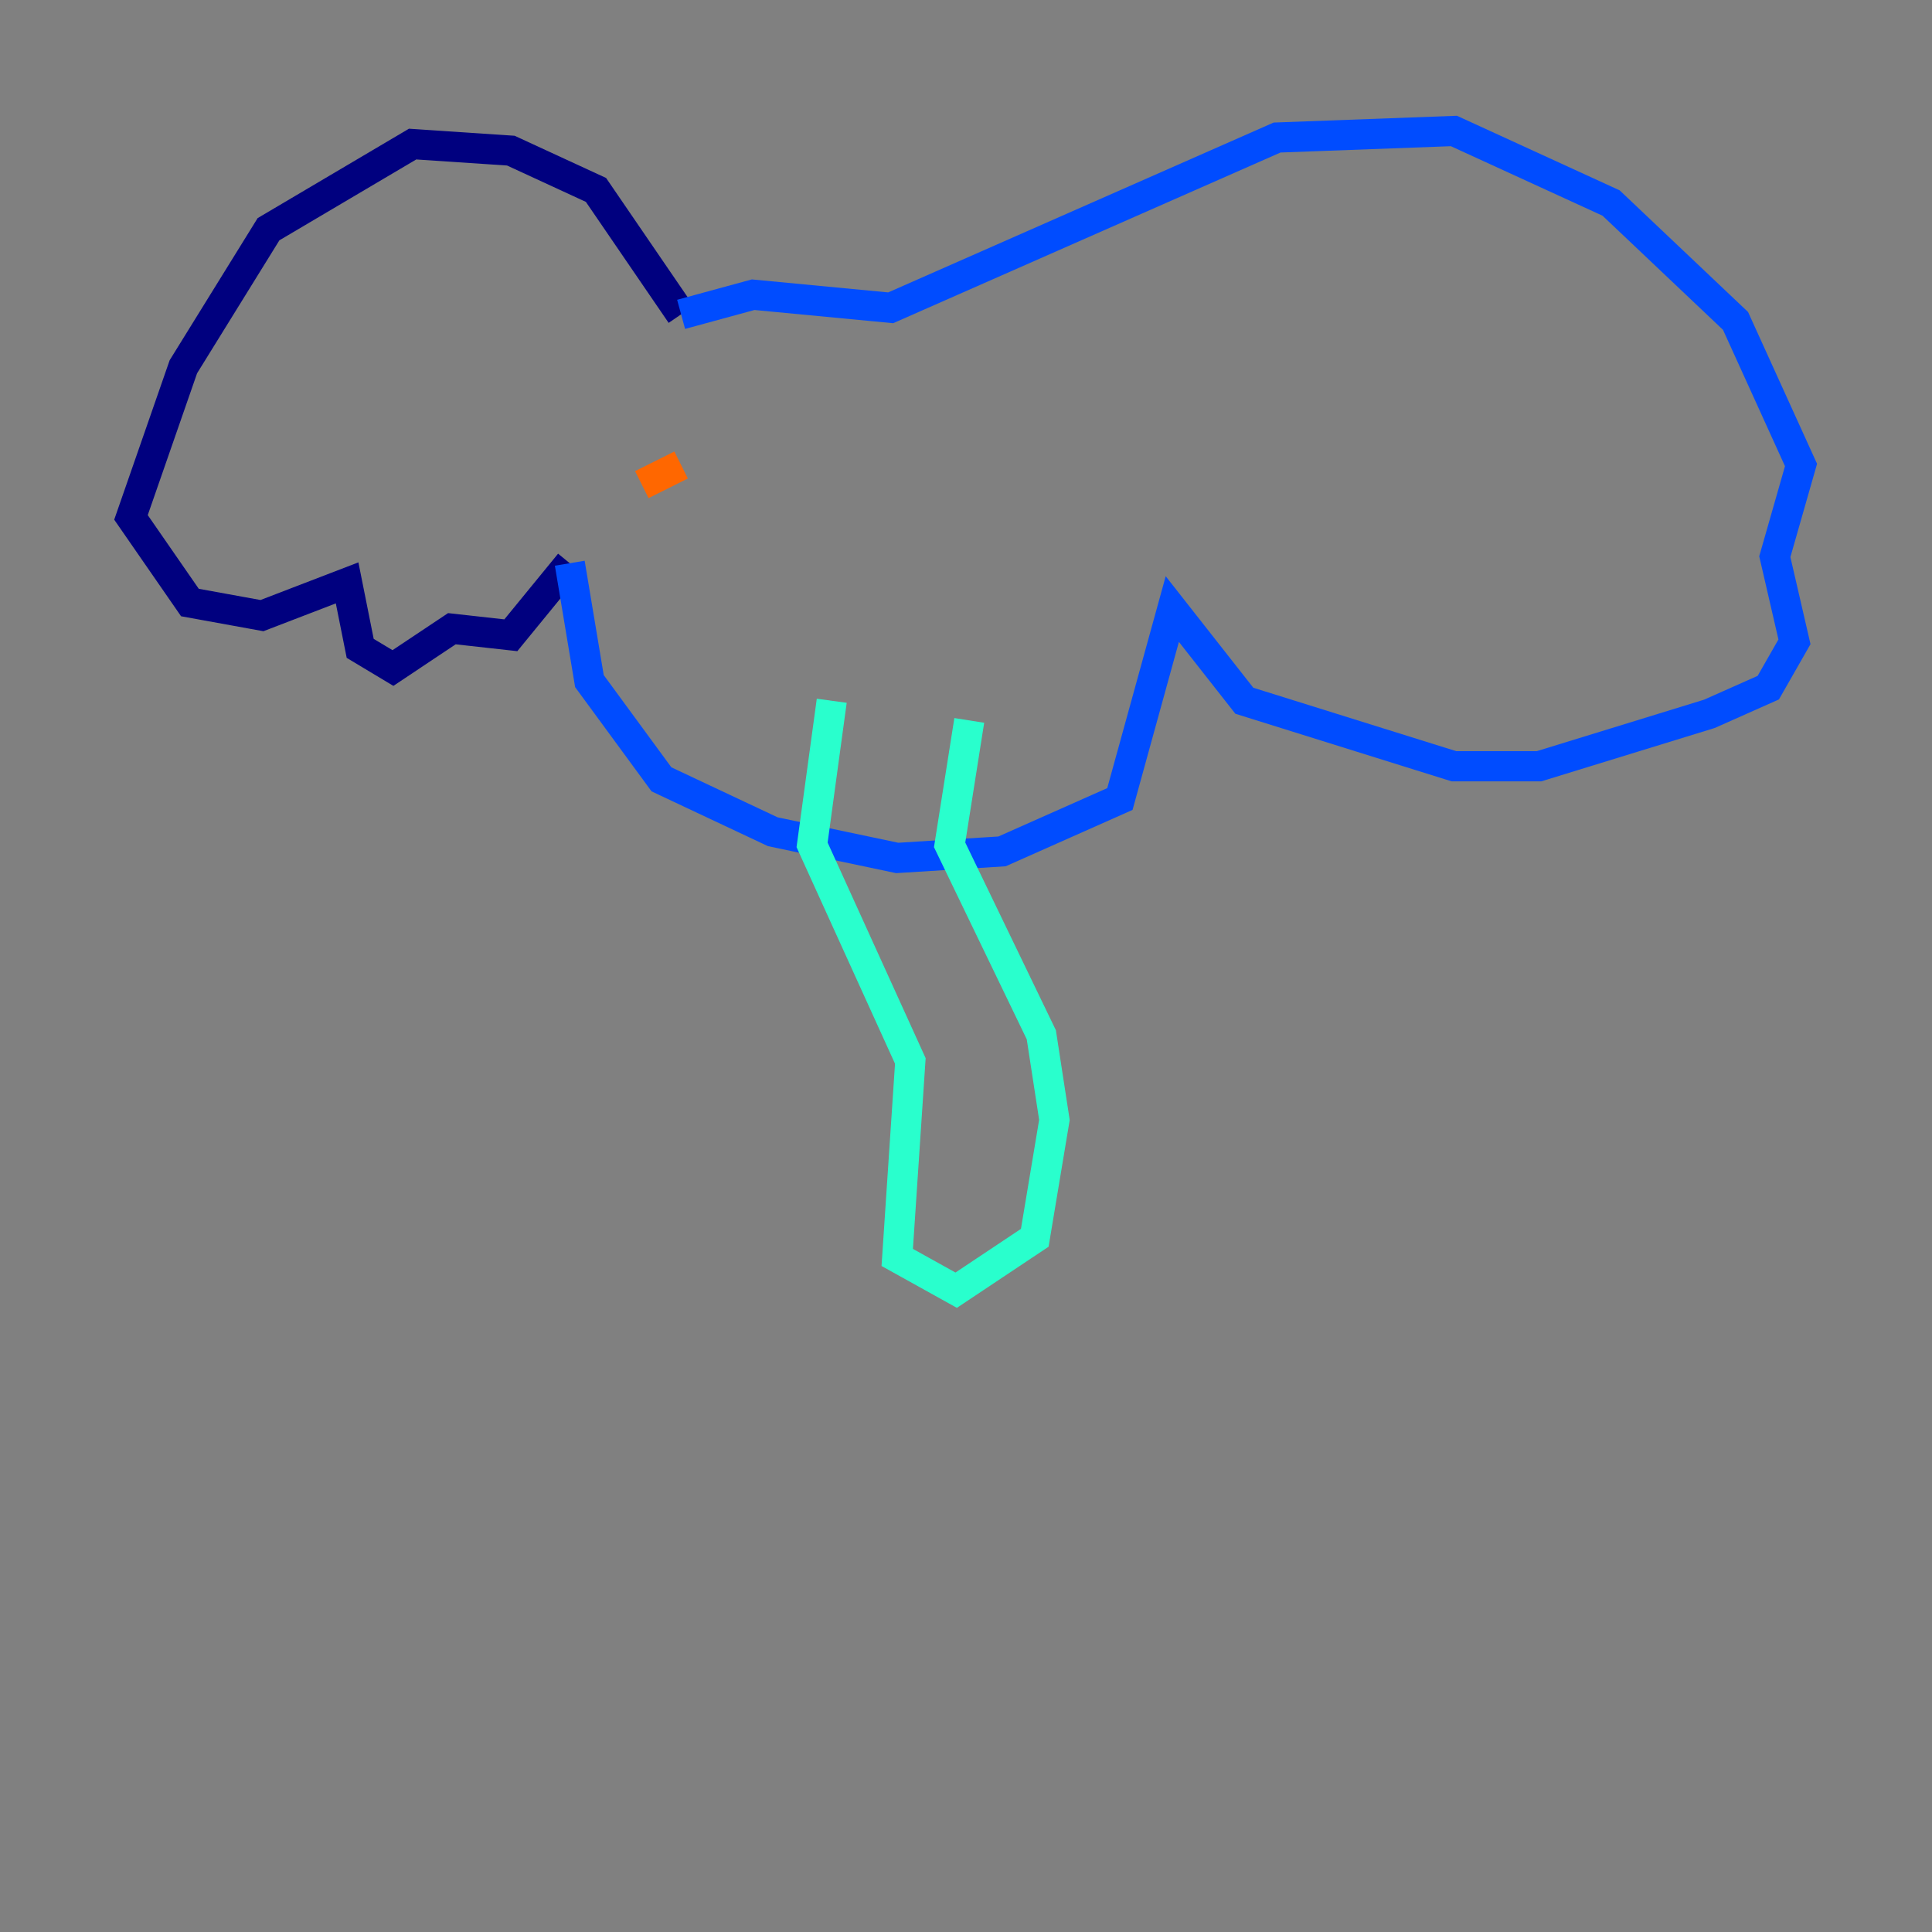 <?xml version="1.0" encoding="utf-8" ?>
<svg baseProfile="tiny" height="128" version="1.2" viewBox="0,0,128,128" width="128" xmlns="http://www.w3.org/2000/svg" xmlns:ev="http://www.w3.org/2001/xml-events" xmlns:xlink="http://www.w3.org/1999/xlink"><rect x="0" y="0" width="128" height="128" fill="#808080" stroke="none"/><defs /><polyline fill="none" points="45.125,20.827 39.485,12.583 33.844,9.98 27.336,9.546 17.79,15.186 12.149,24.298 8.678,34.278 12.583,39.919 17.356,40.786 22.997,38.617 23.864,42.956 26.034,44.258 29.939,41.654 33.844,42.088 37.749,37.315" stroke="#00007f" stroke-width="2" /><polyline fill="none" points="37.749,37.315 39.051,45.125 43.824,51.634 51.2,55.105 59.444,56.841 66.386,56.407 74.197,52.936 77.668,40.352 82.441,46.427 96.325,50.766 101.966,50.766 113.248,47.295 117.153,45.559 118.888,42.522 117.586,36.881 119.322,30.807 114.983,21.261 106.739,13.451 96.325,8.678 84.61,9.112 59.01,20.393 49.898,19.525 45.125,20.827" stroke="#004cff" stroke-width="2" /><polyline fill="none" points="55.105,46.427 53.803,55.973 60.312,70.291 59.444,83.308 63.349,85.478 68.556,82.007 69.858,74.197 68.99,68.556 62.915,55.973 64.217,47.729" stroke="#29ffcd" stroke-width="2" /><polyline fill="none" points="47.295,33.41 47.295,33.41" stroke="#cdff29" stroke-width="2" /><polyline fill="none" points="42.522,32.108 45.125,30.807" stroke="#ff6700" stroke-width="2" /><polyline fill="none" points="63.349,30.373 63.349,30.373" stroke="#7f0000" stroke-width="2" /></svg>